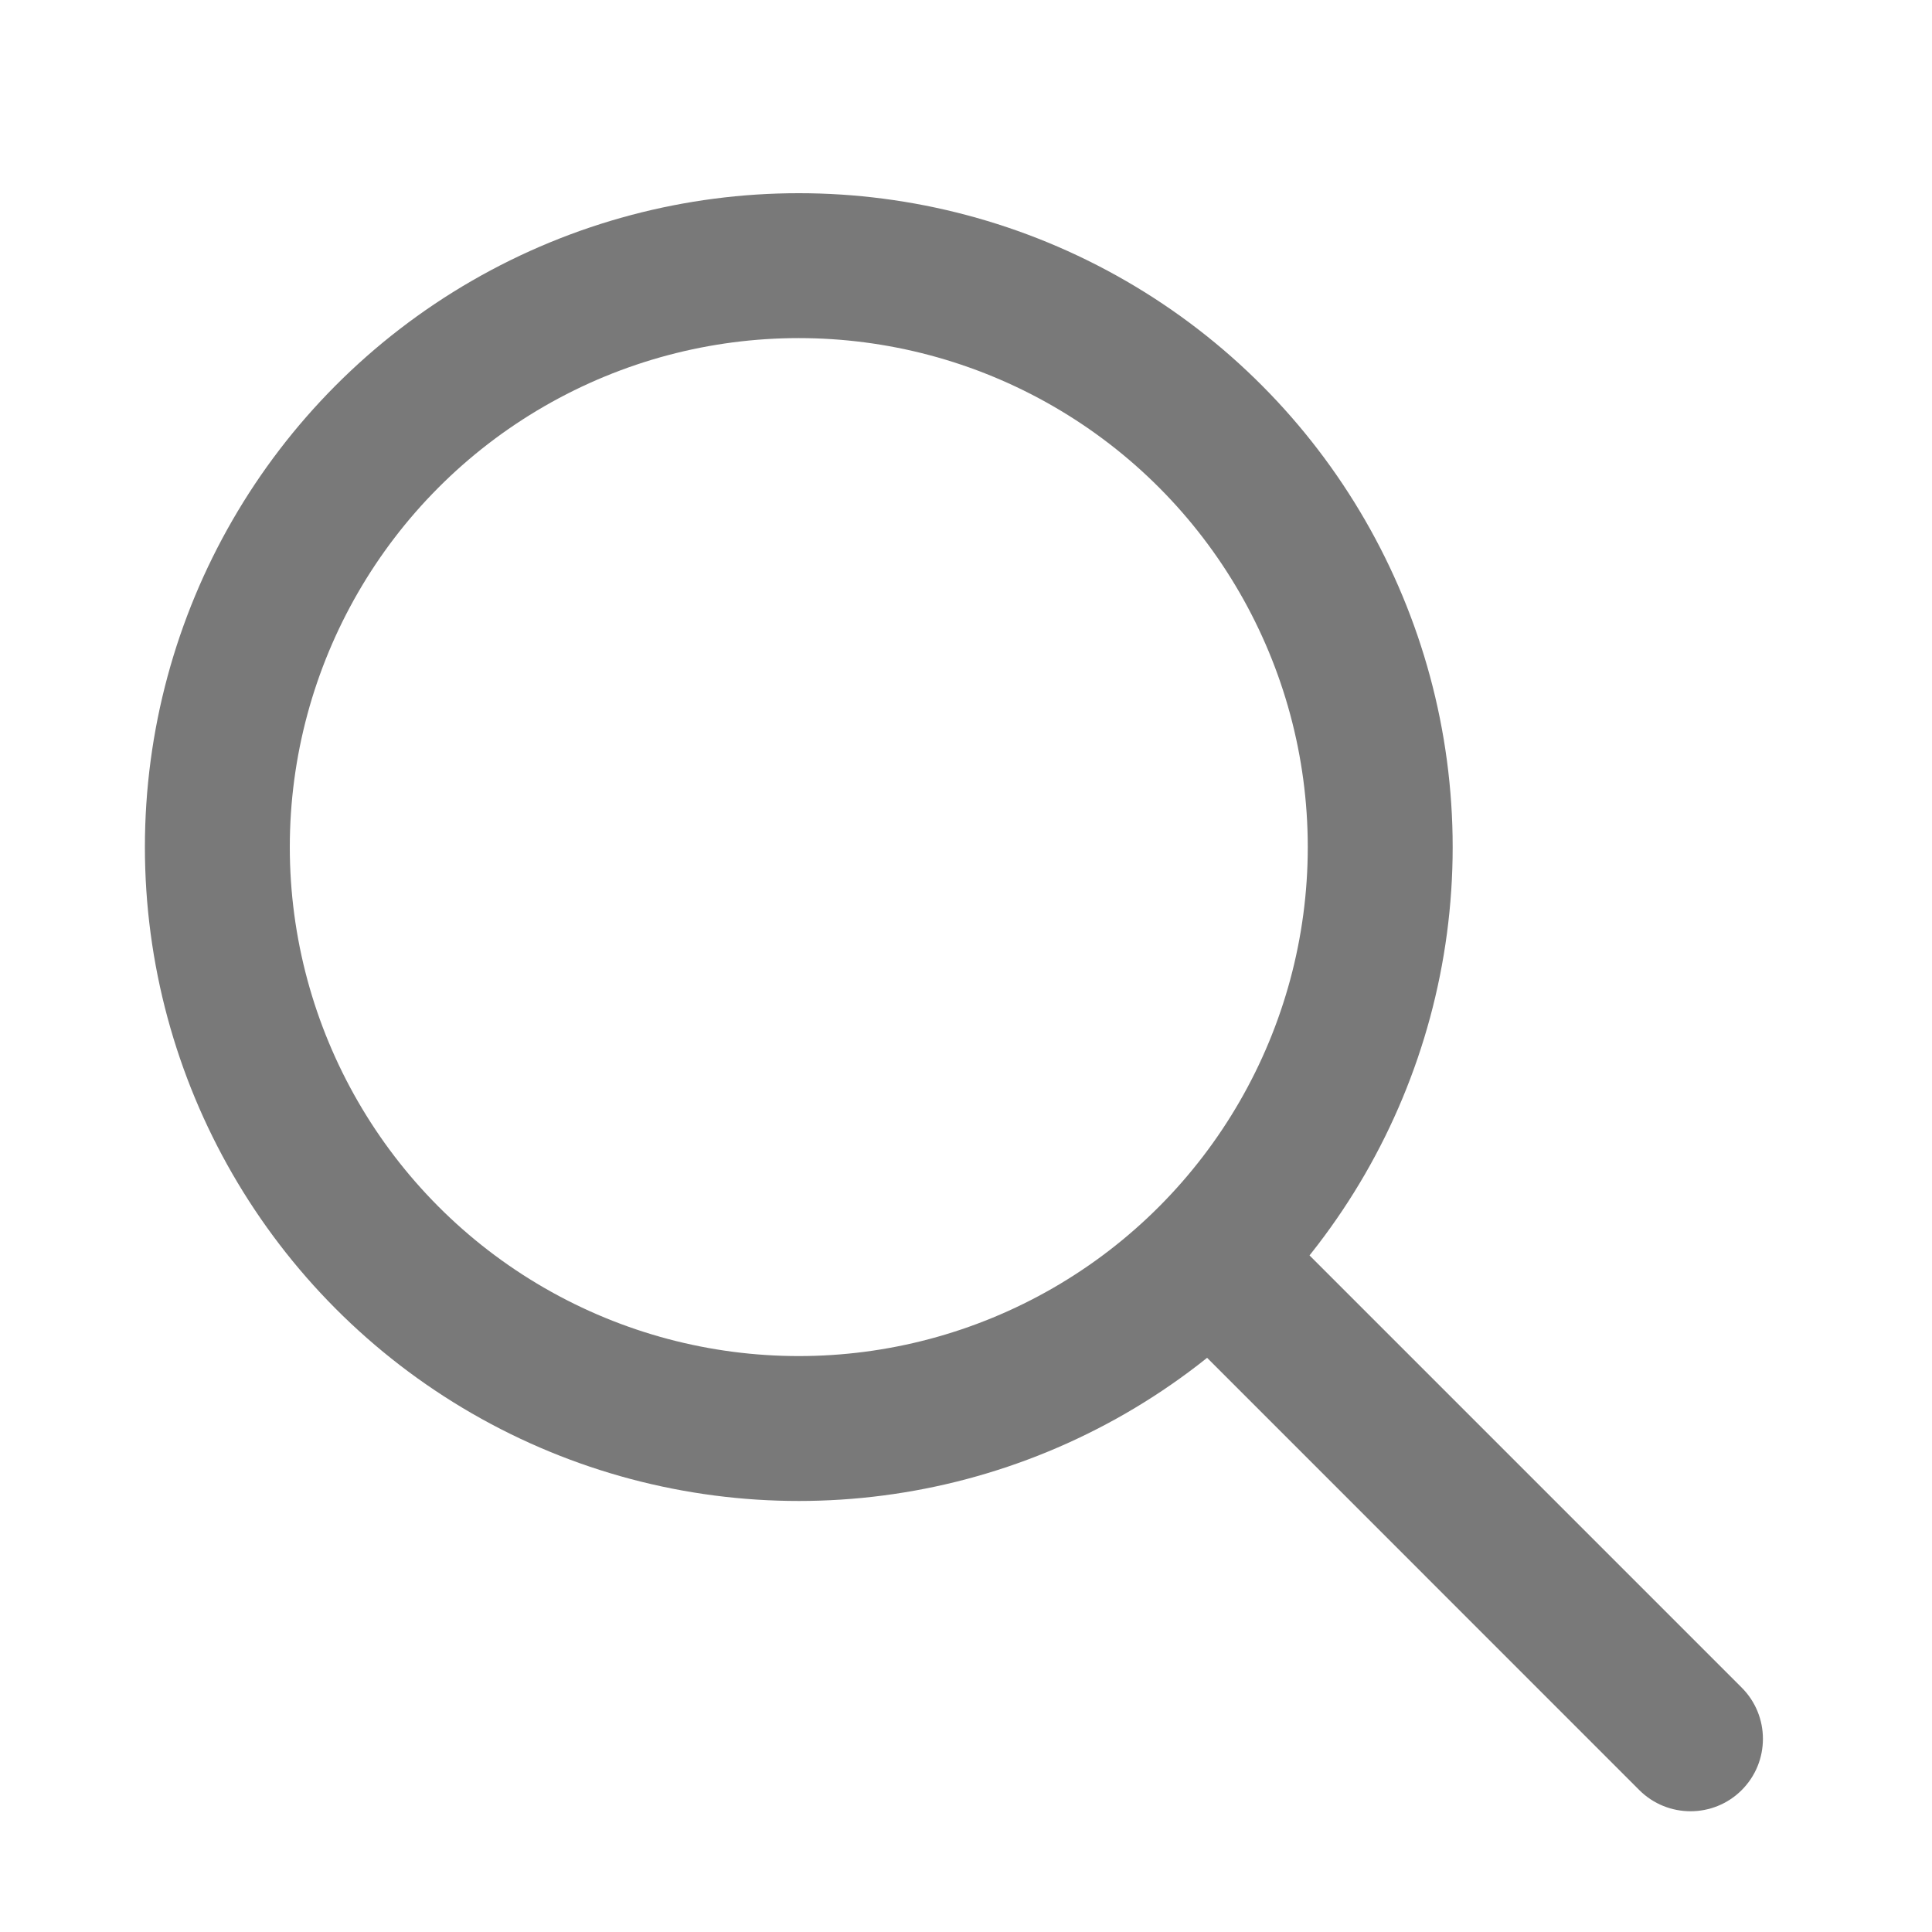 <svg width="20" height="20" viewBox="0 0 20 20" fill="none" xmlns="http://www.w3.org/2000/svg">
<circle cx="8.269" cy="8.769" r="6.019" stroke="#797979" stroke-width="1.5"/>
<path d="M16.97 18.531C17.263 18.823 17.738 18.823 18.03 18.531C18.323 18.238 18.323 17.763 18.03 17.47L16.97 18.531ZM12.047 13.607L16.97 18.531L18.03 17.47L13.107 12.547L12.047 13.607Z" fill="#797979"/>
</svg>
